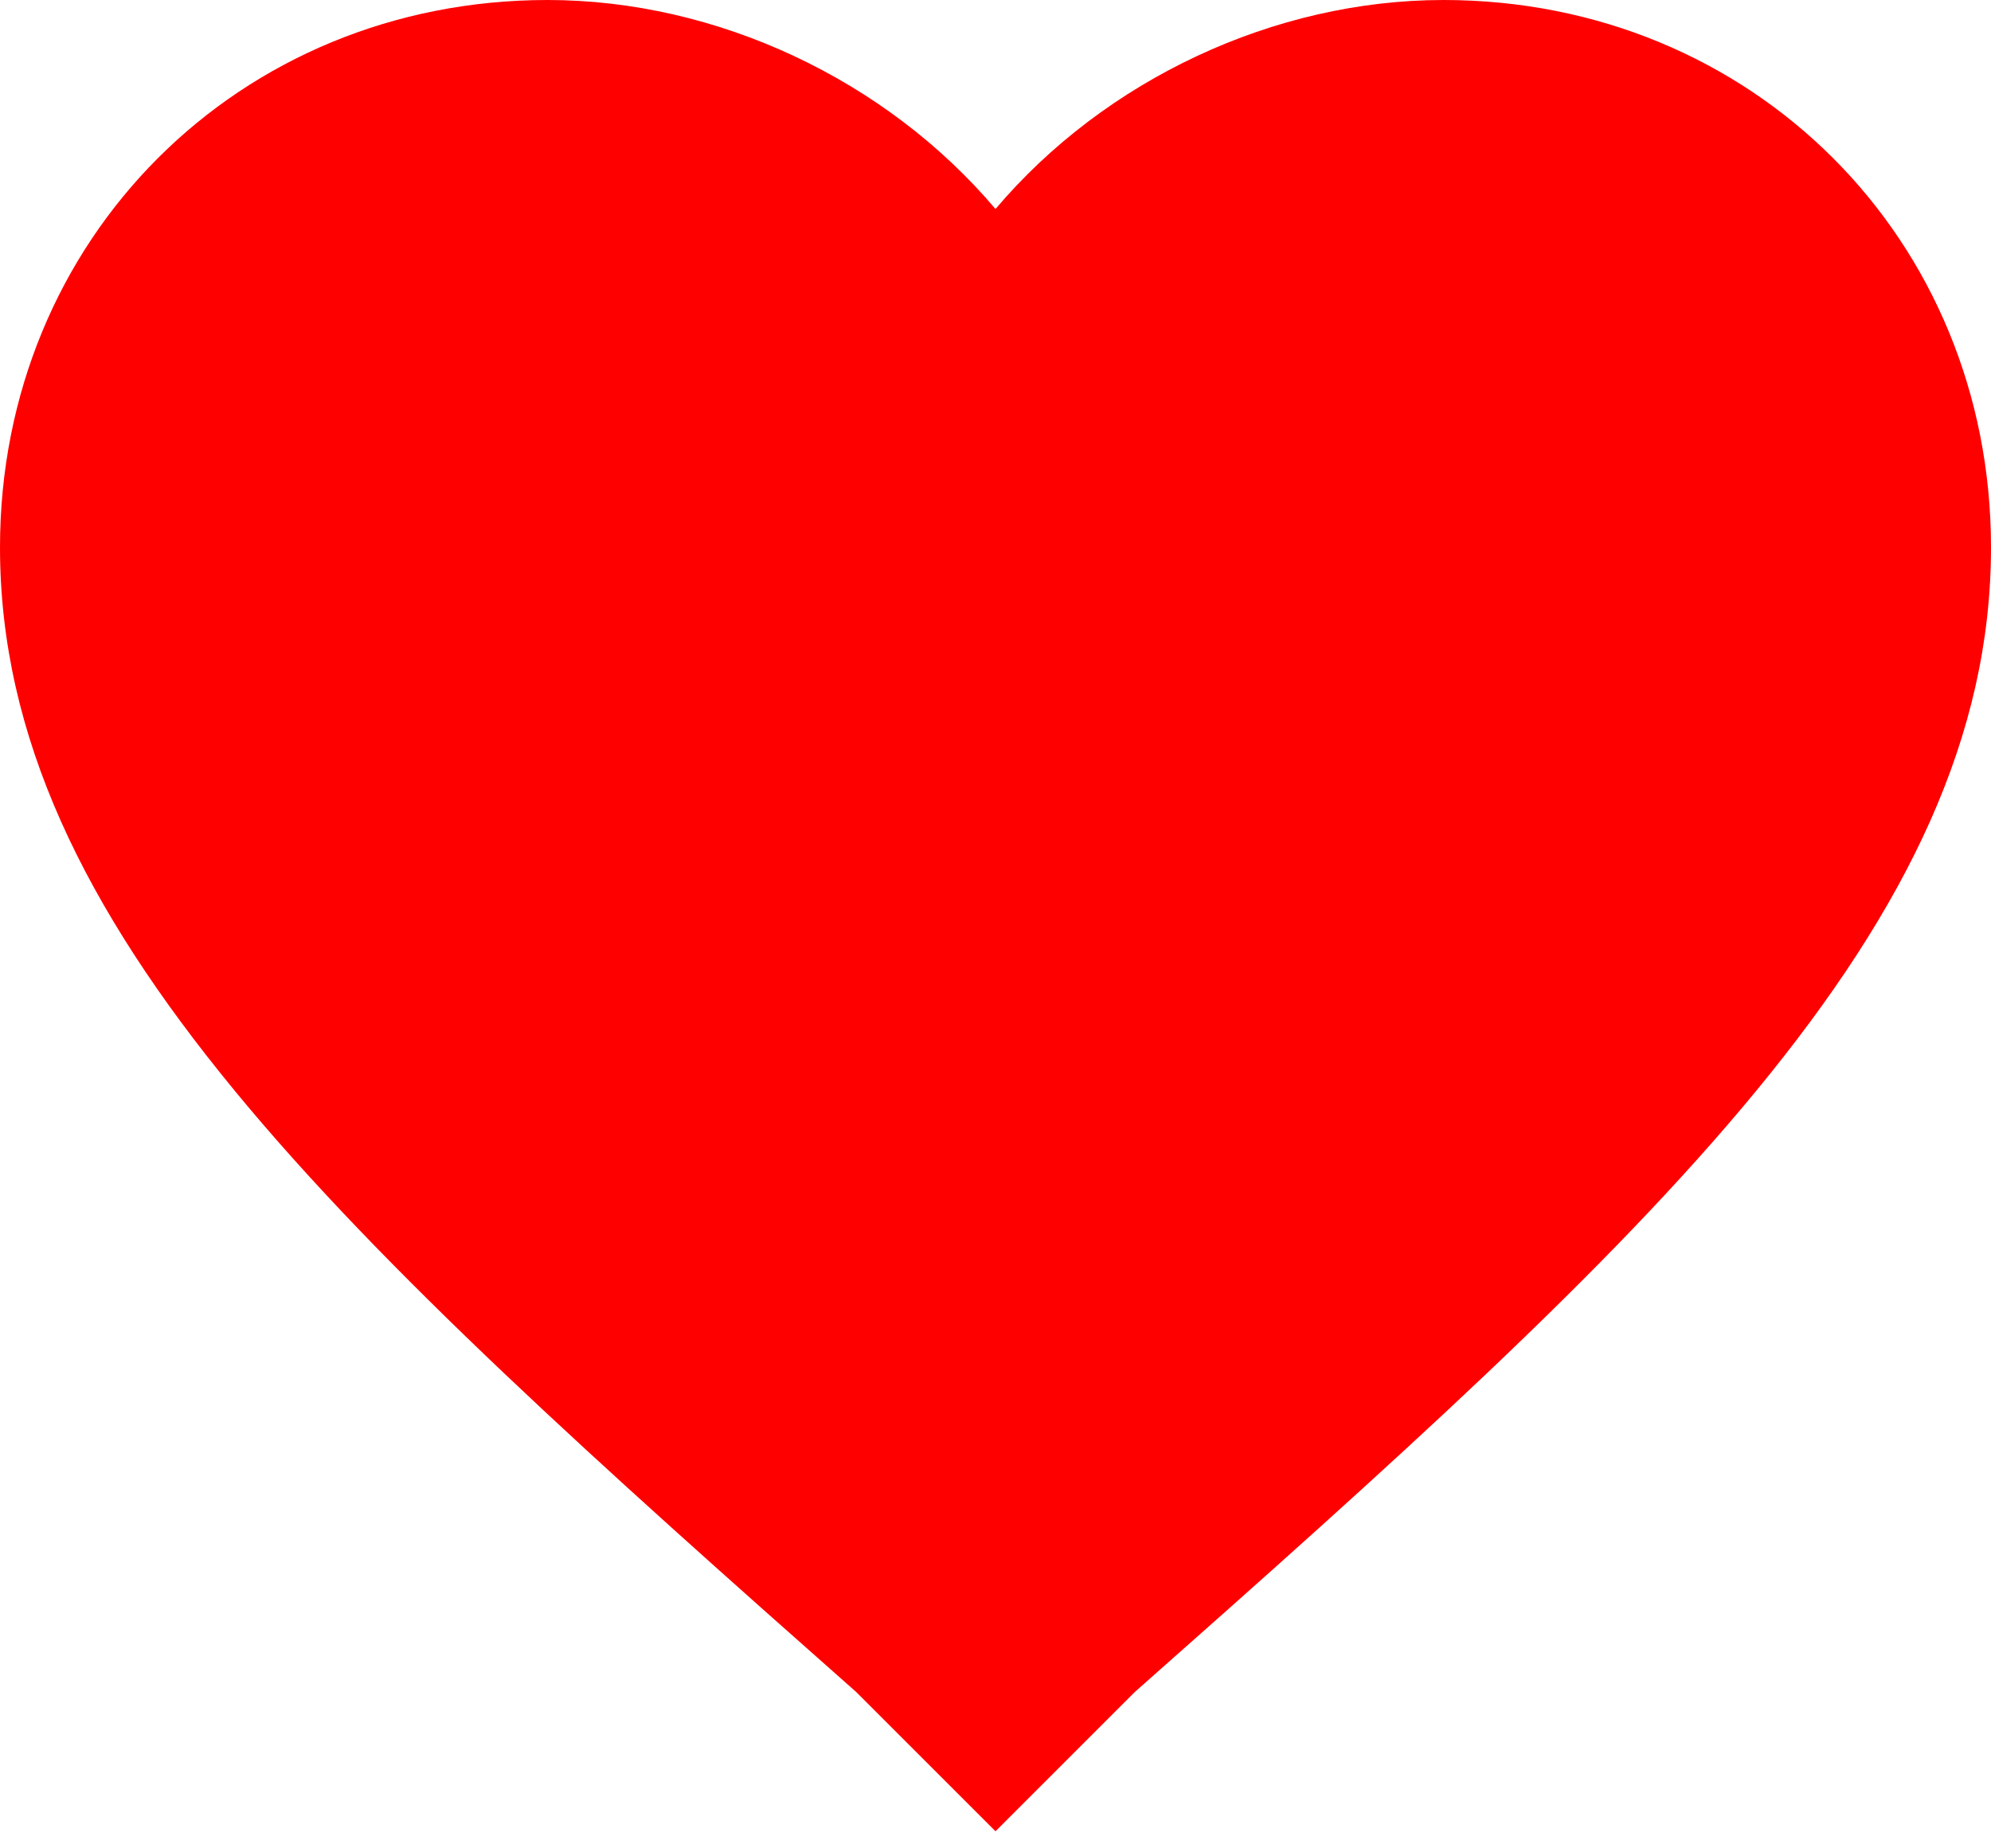 <svg class="contact-form__icon" width="14" height="13" viewBox="0 0 14 13" fill="none"
                xmlns="http://www.w3.org/2000/svg">
                <path
                    d="M7 12.88L6.02 11.9C2.38 8.68 0 6.51 0 3.85C0 1.68 1.68 0 3.85 0C5.04 0 6.23 0.56 7 1.47C7.77 0.56 8.96 0 10.15 0C12.32 0 14 1.68 14 3.85C14 6.51 11.62 8.68 7.98 11.9L7 12.88Z"
                    fill="red" 
                    />
            </svg>